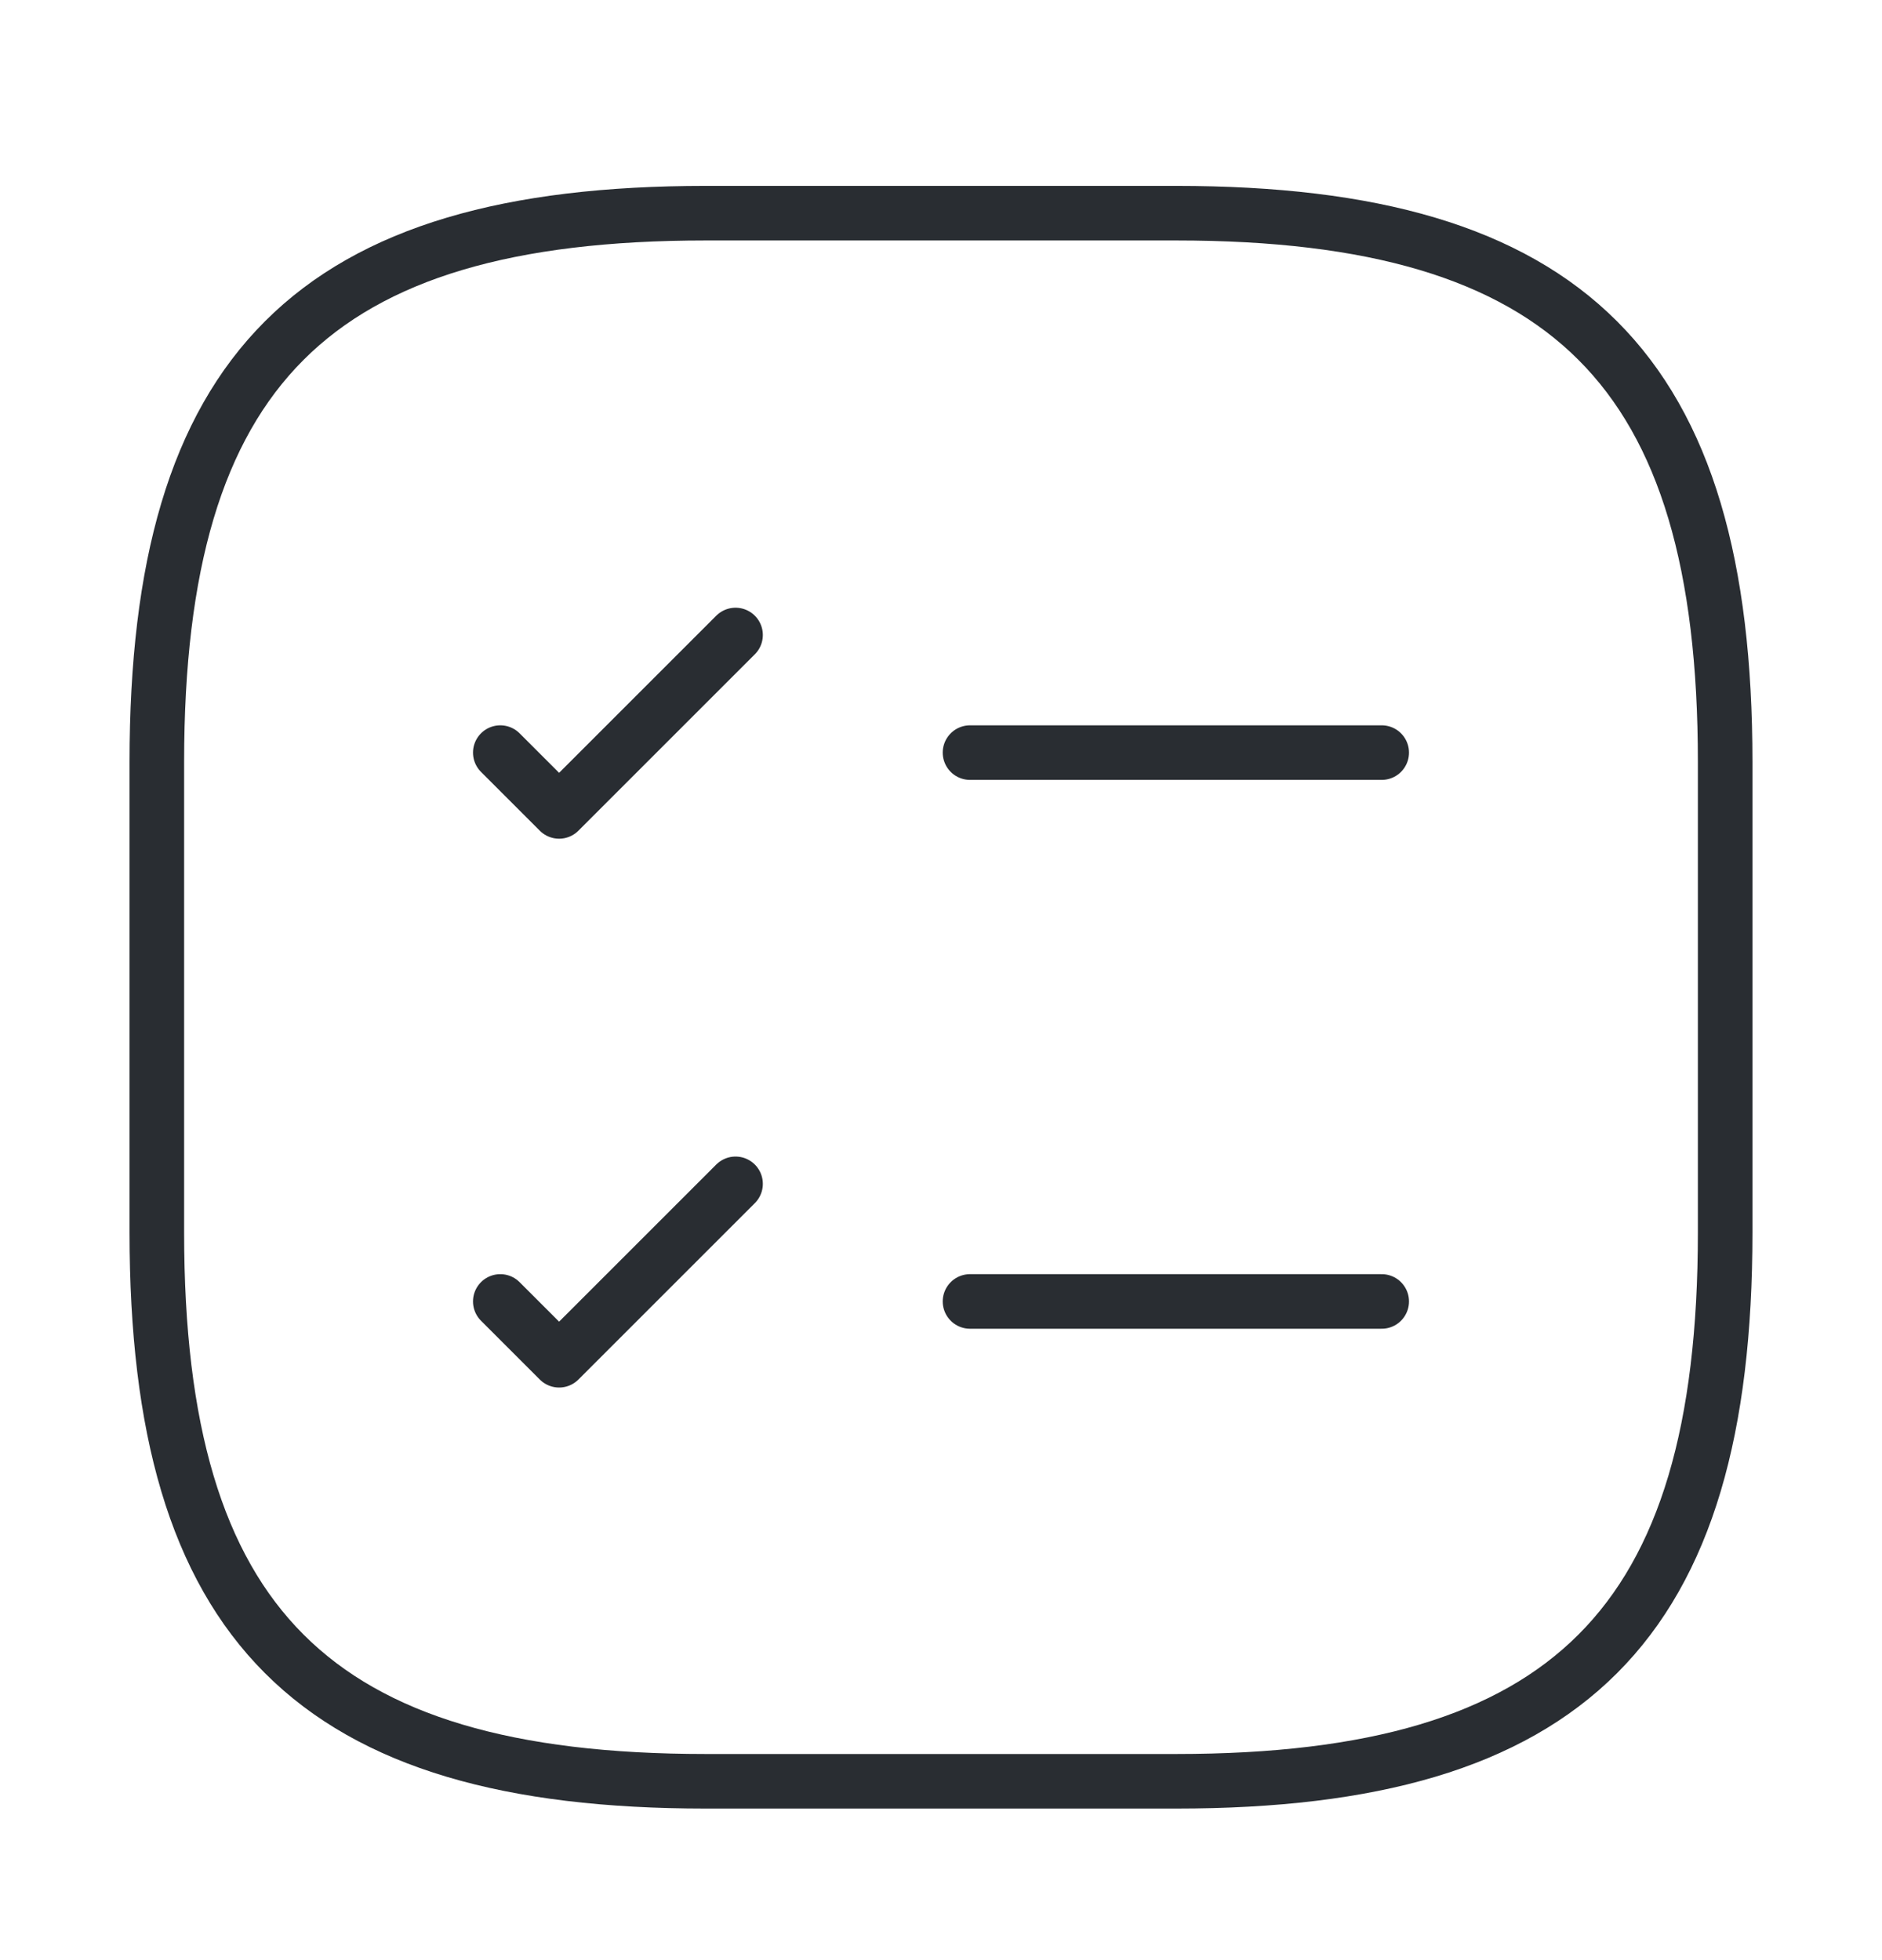 <svg width="24" height="25" viewBox="0 0 24 25" fill="none" xmlns="http://www.w3.org/2000/svg">
<path d="M12.37 9.599H17.62" stroke="#292D32" stroke-width="0.696" stroke-linecap="round" stroke-linejoin="round"/>
<path d="M6.38 9.599L7.13 10.349L9.38 8.099" stroke="#292D32" stroke-width="0.696" stroke-linecap="round" stroke-linejoin="round"/>
<path d="M12.37 16.599H17.62" stroke="#292D32" stroke-width="0.696" stroke-linecap="round" stroke-linejoin="round"/>
<path d="M6.38 16.599L7.13 17.349L9.38 15.099" stroke="#292D32" stroke-width="0.696" stroke-linecap="round" stroke-linejoin="round"/>
<path d="M9 22.719H15C20 22.719 22 20.719 22 15.719V9.719C22 4.719 20 2.719 15 2.719H9C4 2.719 2 4.719 2 9.719V15.719C2 20.719 4 22.719 9 22.719Z" stroke="#292D32" stroke-width="0.696" stroke-linecap="round" stroke-linejoin="round"/>
</svg>
